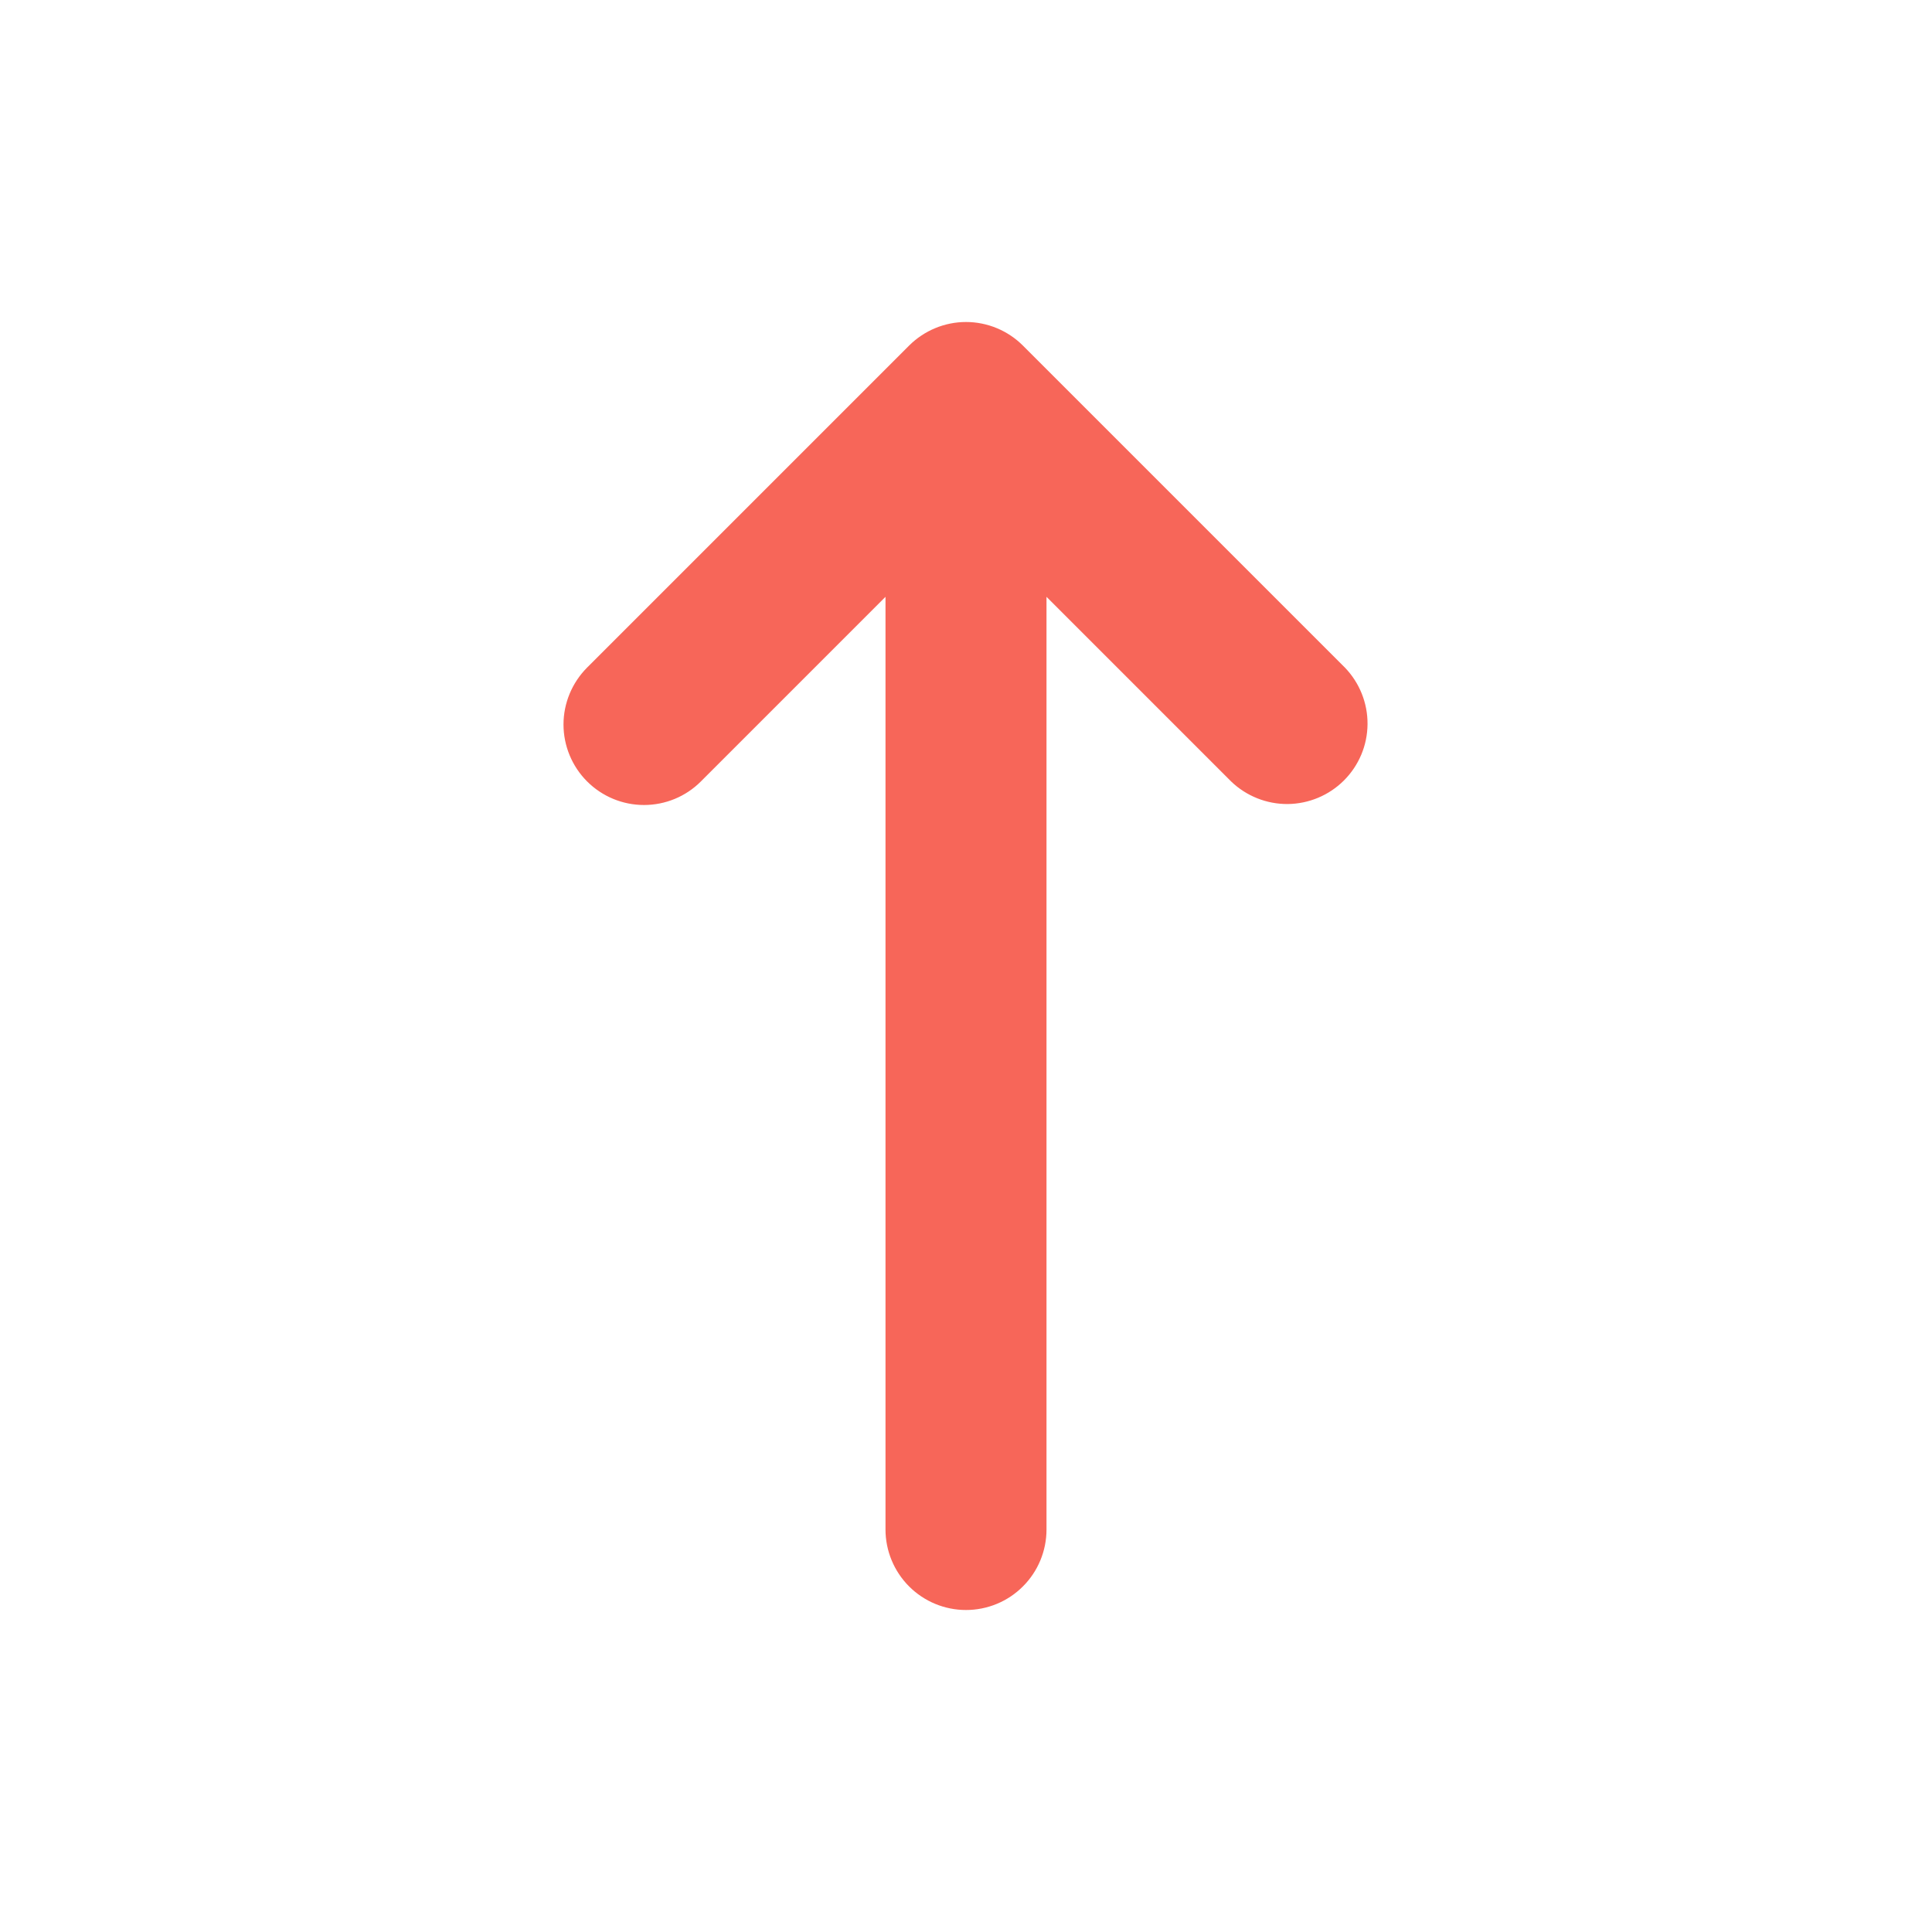 <svg width="24" height="24" viewBox="0 0 24 24" fill="none" xmlns="http://www.w3.org/2000/svg">
<path fill-rule="evenodd" clip-rule="evenodd" d="M7.293 9.707C7.106 9.52 7 9.265 7 9C7 8.735 7.106 8.481 7.293 8.293L11.293 4.293C11.481 4.106 11.735 4 12 4C12.265 4 12.52 4.106 12.707 4.293L16.707 8.293C16.889 8.482 16.99 8.734 16.988 8.996C16.986 9.259 16.881 9.509 16.695 9.695C16.51 9.88 16.259 9.985 15.997 9.988C15.735 9.99 15.482 9.889 15.293 9.707L13 7.414V19C13 19.265 12.895 19.52 12.707 19.707C12.52 19.895 12.265 20 12 20C11.735 20 11.481 19.895 11.293 19.707C11.106 19.52 11 19.265 11 19V7.414L8.707 9.707C8.52 9.895 8.265 10 8 10C7.735 10 7.481 9.895 7.293 9.707Z" fill="#F76659"/>
</svg>
